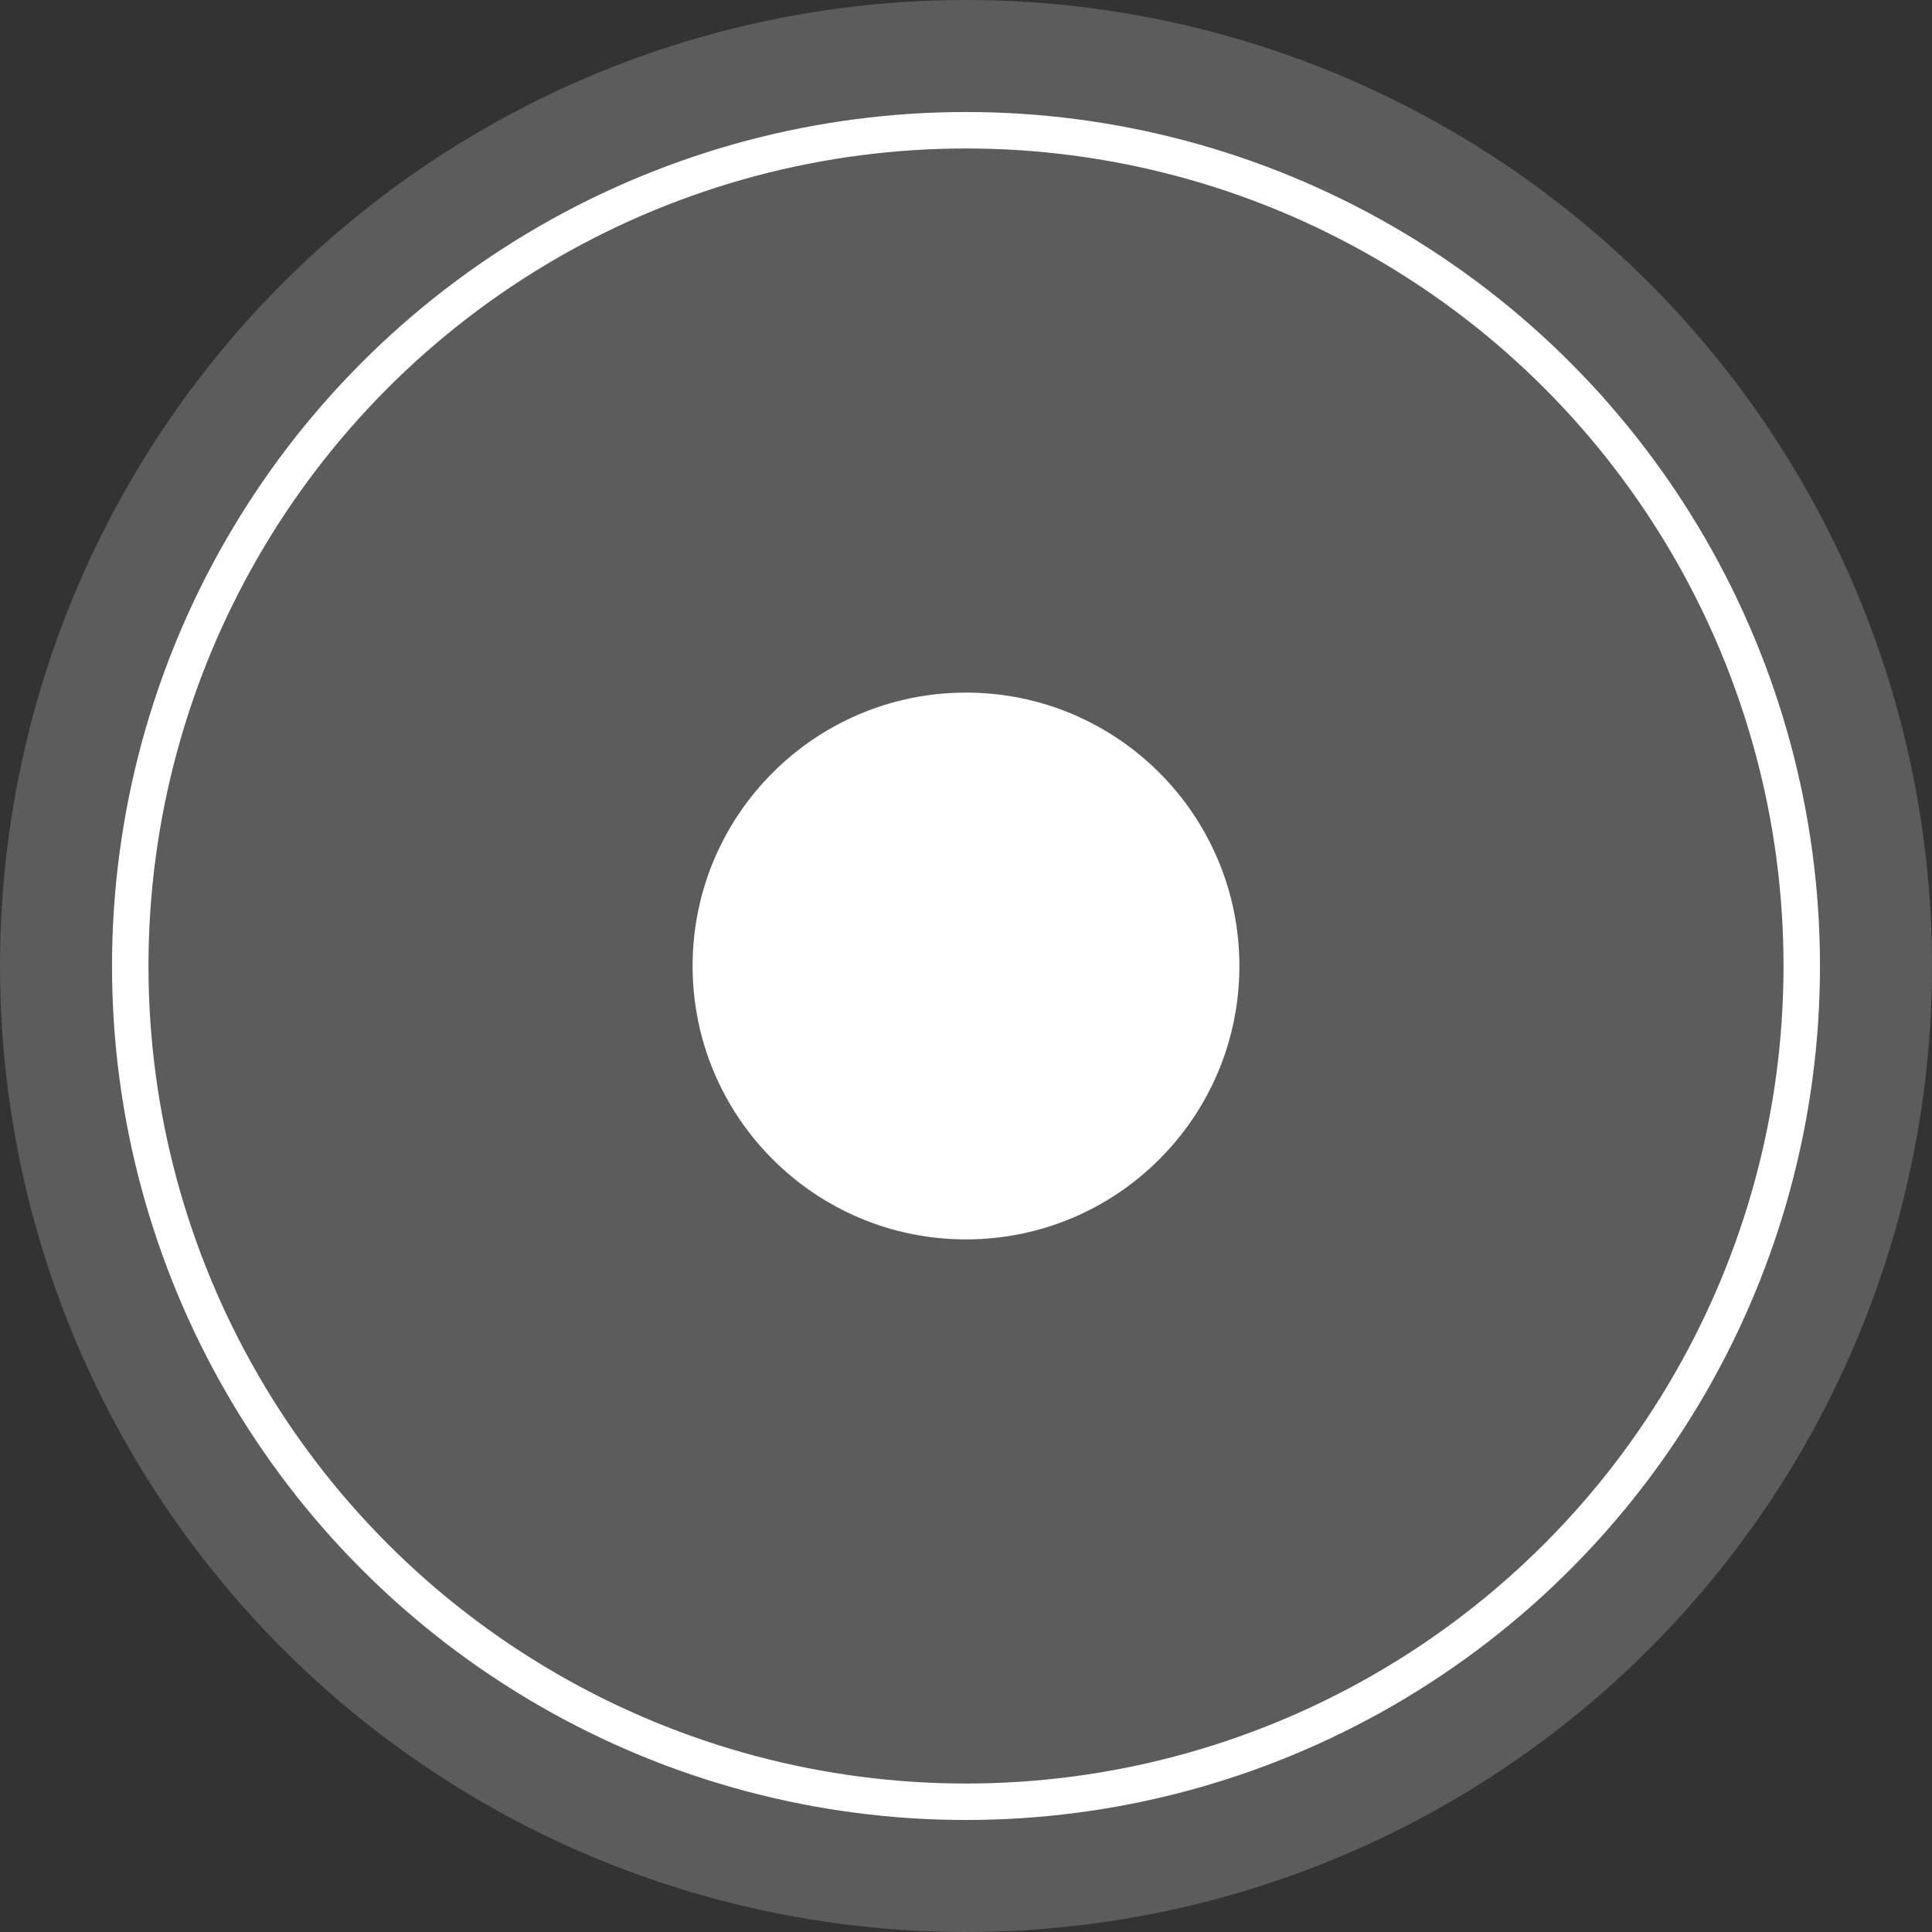<svg width="53" height="53" viewBox="0 0 53 53" fill="none" xmlns="http://www.w3.org/2000/svg">
<rect x="0" y="0" width="53" height="53" fill="#333333" stroke="none"/>
<circle opacity="0.2" cx="26.5" cy="26.5" r="26.5" fill="white"/>
<circle cx="26.5" cy="26.5" r="22.927" stroke="white"/>
<circle cx="26.5" cy="26.5" r="7.5" fill="white"/>
</svg>
